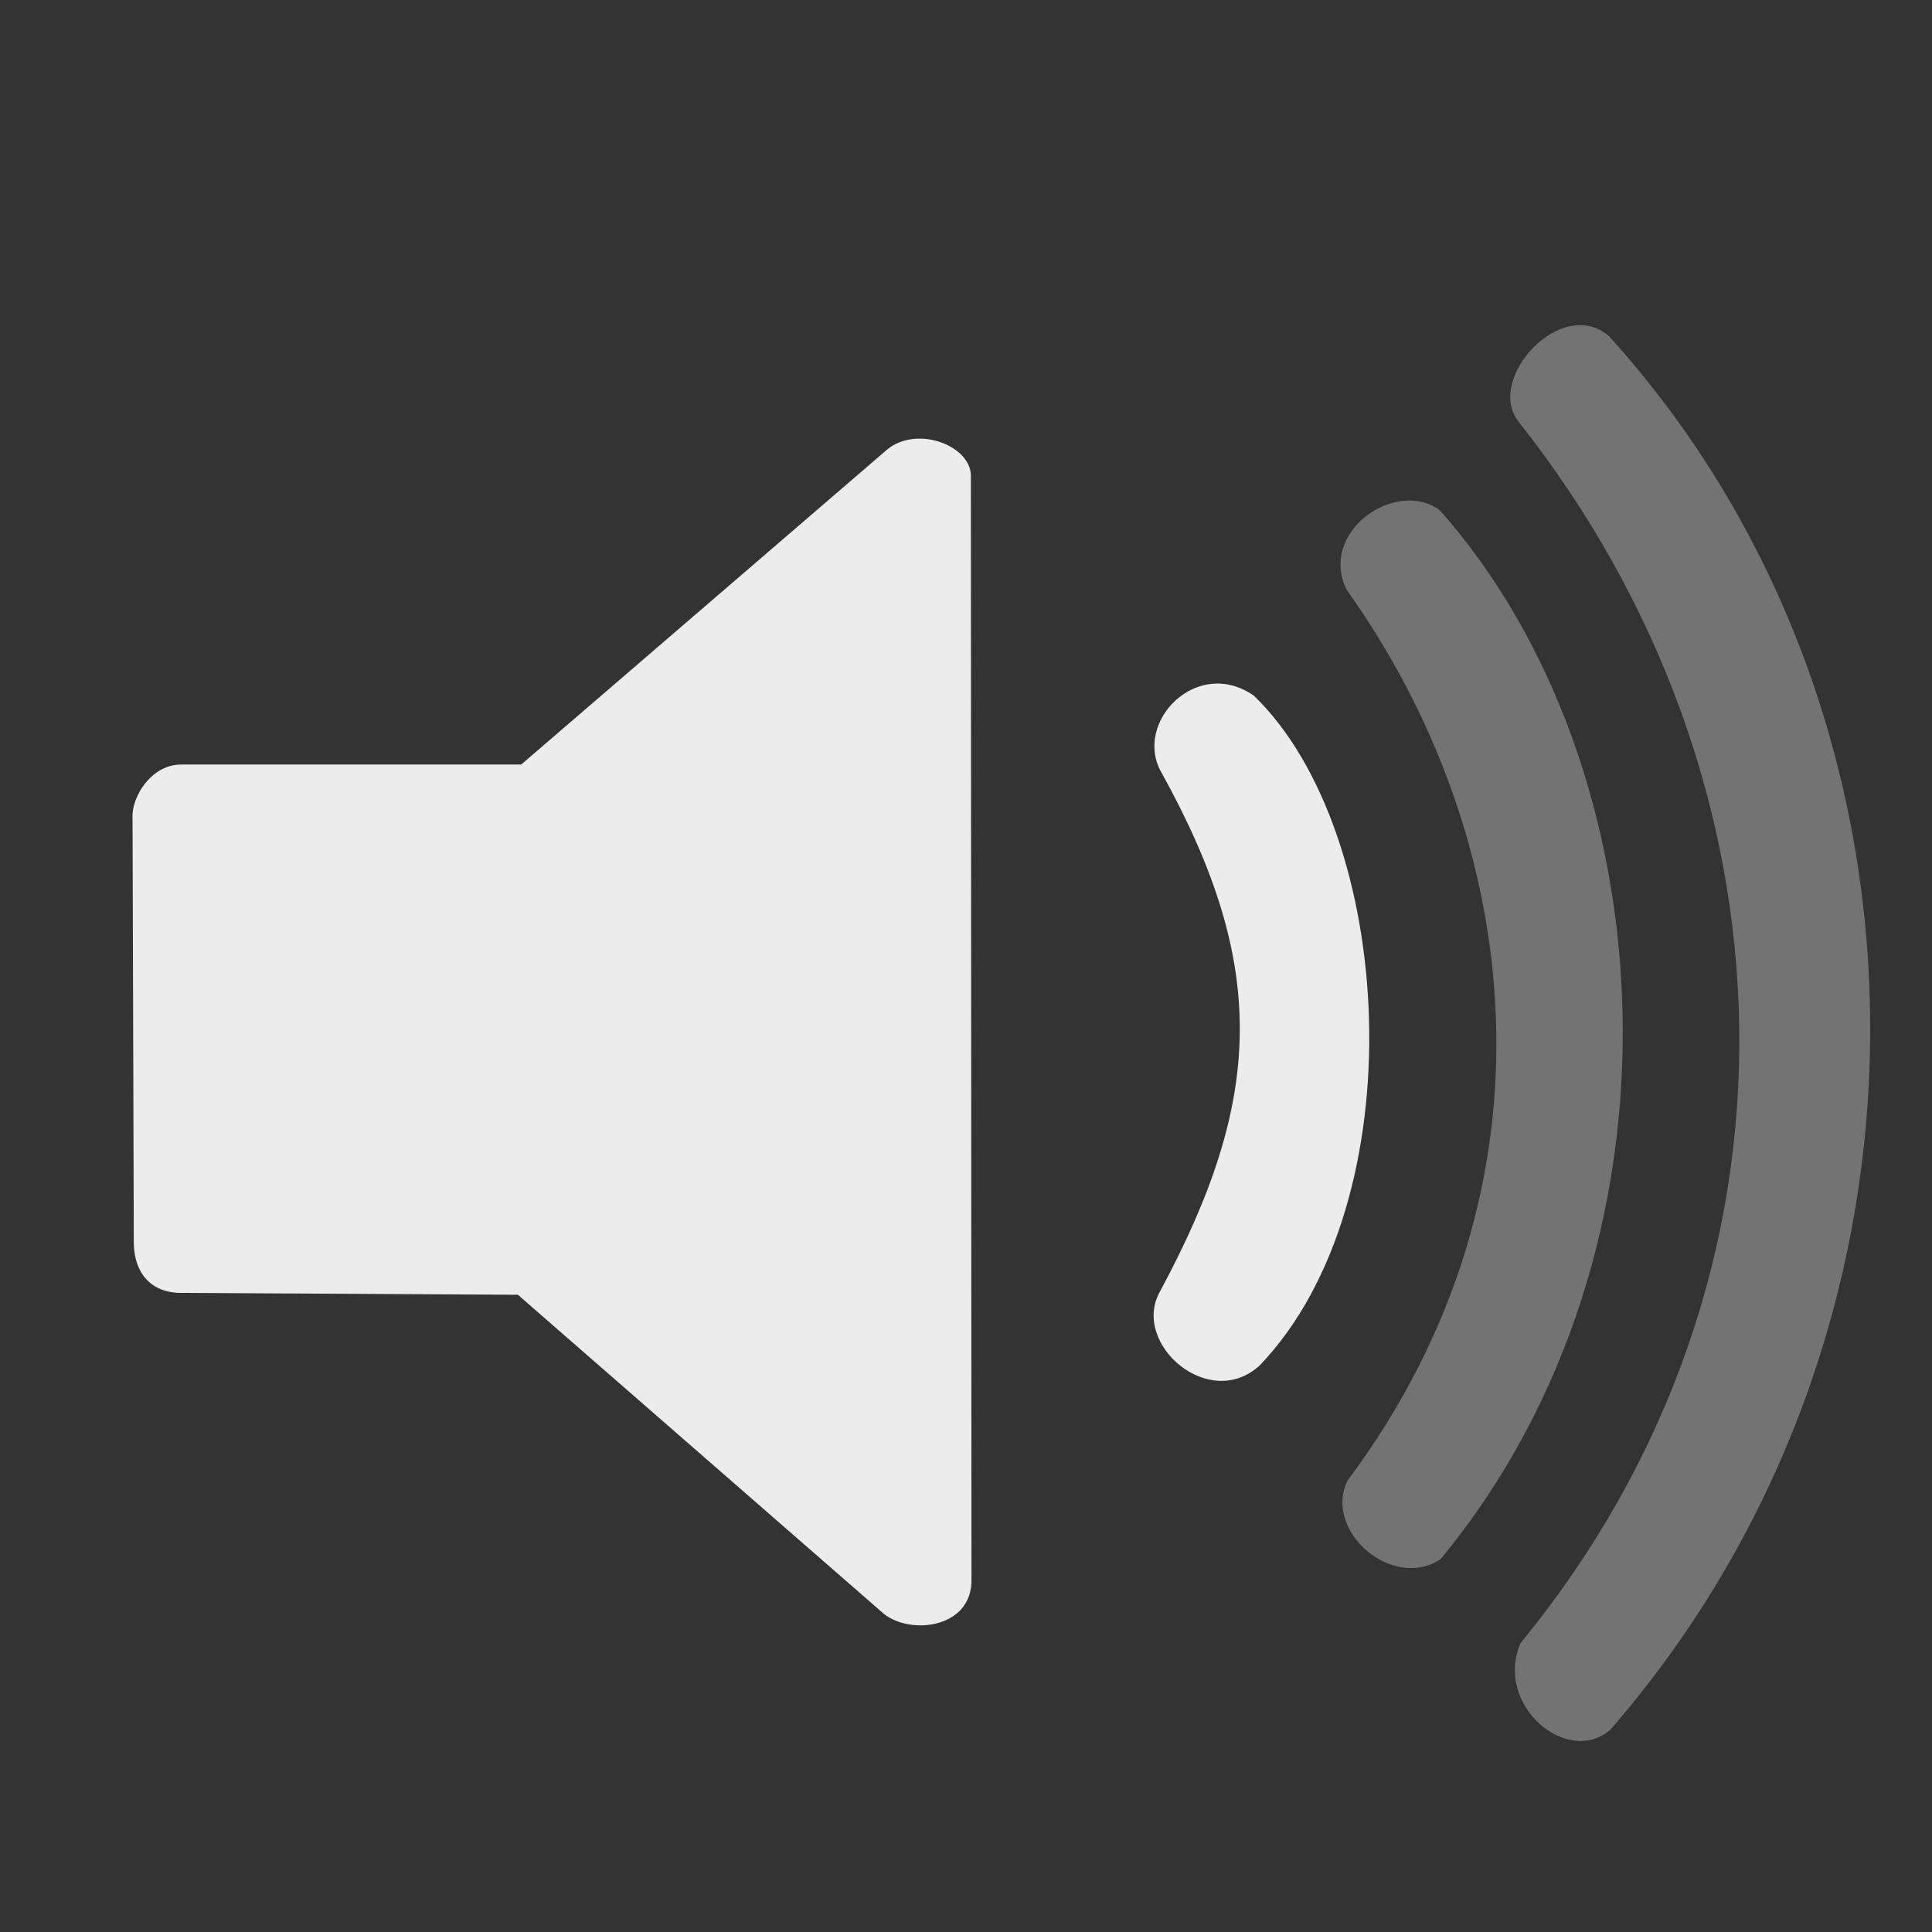 <?xml version="1.0" encoding="UTF-8" standalone="no"?>
<svg
   xmlns:dc="http://purl.org/dc/elements/1.1/"
   xmlns:cc="http://creativecommons.org/ns#"
   xmlns:rdf="http://www.w3.org/1999/02/22-rdf-syntax-ns#"
   xmlns:svg="http://www.w3.org/2000/svg"
   xmlns="http://www.w3.org/2000/svg"
   width="16"
   height="16"
   viewBox="0 0 16 16"
   id="svg4172"
   version="1.1">
  <rect x="0" y="0" width="16" height="16" fill="#333333" stroke="none"/>
  <defs
     id="defs4174" />
  <g
     style="fill:#ececec;fill-opacity:1"
     id="layer1"
     transform="matrix(0.279,0,0,0.279,-0.008,-276.969)">
    <path
       style="fill:#ececec;fill-opacity:1;fill-rule:evenodd;stroke:none;stroke-width:1px;stroke-linecap:butt;stroke-linejoin:miter;stroke-opacity:1"
       d="m 3.963,1016.971 0.037,12.488 c -0.037,1.032 0.497,1.658 1.455,1.639 l 9.946,0.055 10.775,9.394 c 0.755,0.737 2.726,0.552 2.689,-0.958 l -0.018,-32.786 c -0.055,-0.884 -1.621,-1.455 -2.487,-0.737 l -10.86,9.348 -10.094,0 c -0.884,0 -1.463,0.948 -1.444,1.556 z"
       id="path4140" />
    <path
       style="fill:#ececec;fill-opacity:1;fill-rule:evenodd;stroke:none;stroke-width:1px;stroke-linecap:butt;stroke-linejoin:miter;stroke-opacity:1"
       d="m 34.506,1015.657 c -0.856,-1.493 1.054,-3.469 2.745,-2.284 4.216,4.084 4.831,14.997 0.176,19.871 -1.493,1.383 -3.799,-0.615 -2.986,-2.152 3.096,-5.731 3.25,-9.683 0.066,-15.436 z"
       id="path4142" />
    <path
       style="fill:#ececec;fill-opacity:1;fill-rule:evenodd;stroke:none;stroke-width:1px;stroke-linecap:butt;stroke-linejoin:miter;stroke-opacity:1;opacity:0.35"
       d="m 39.994,1010.217 c -0.823,-1.723 1.459,-3.292 2.764,-2.36 6.779,7.633 7.699,21.856 0.031,31.145 -1.427,0.944 -3.488,-0.836 -2.764,-2.329 6.583,-8.819 5.172,-19.178 -0.031,-26.456 z"
       id="path4168" />
    <path
       style="fill:#ececec;fill-opacity:1;fill-rule:evenodd;stroke:none;stroke-width:1px;stroke-linecap:butt;stroke-linejoin:miter;stroke-opacity:1;opacity:0.35"
       d="m 45.112,1005.249 c -1.021,-1.271 1.273,-3.776 2.679,-2.547 10.233,11.293 10.423,29.421 0.035,41.364 -1.273,1.098 -3.453,-0.729 -2.663,-2.574 8.99,-10.958 8.337,-25.652 -0.051,-36.244 z"
       id="path4170" />
  </g>
</svg>
